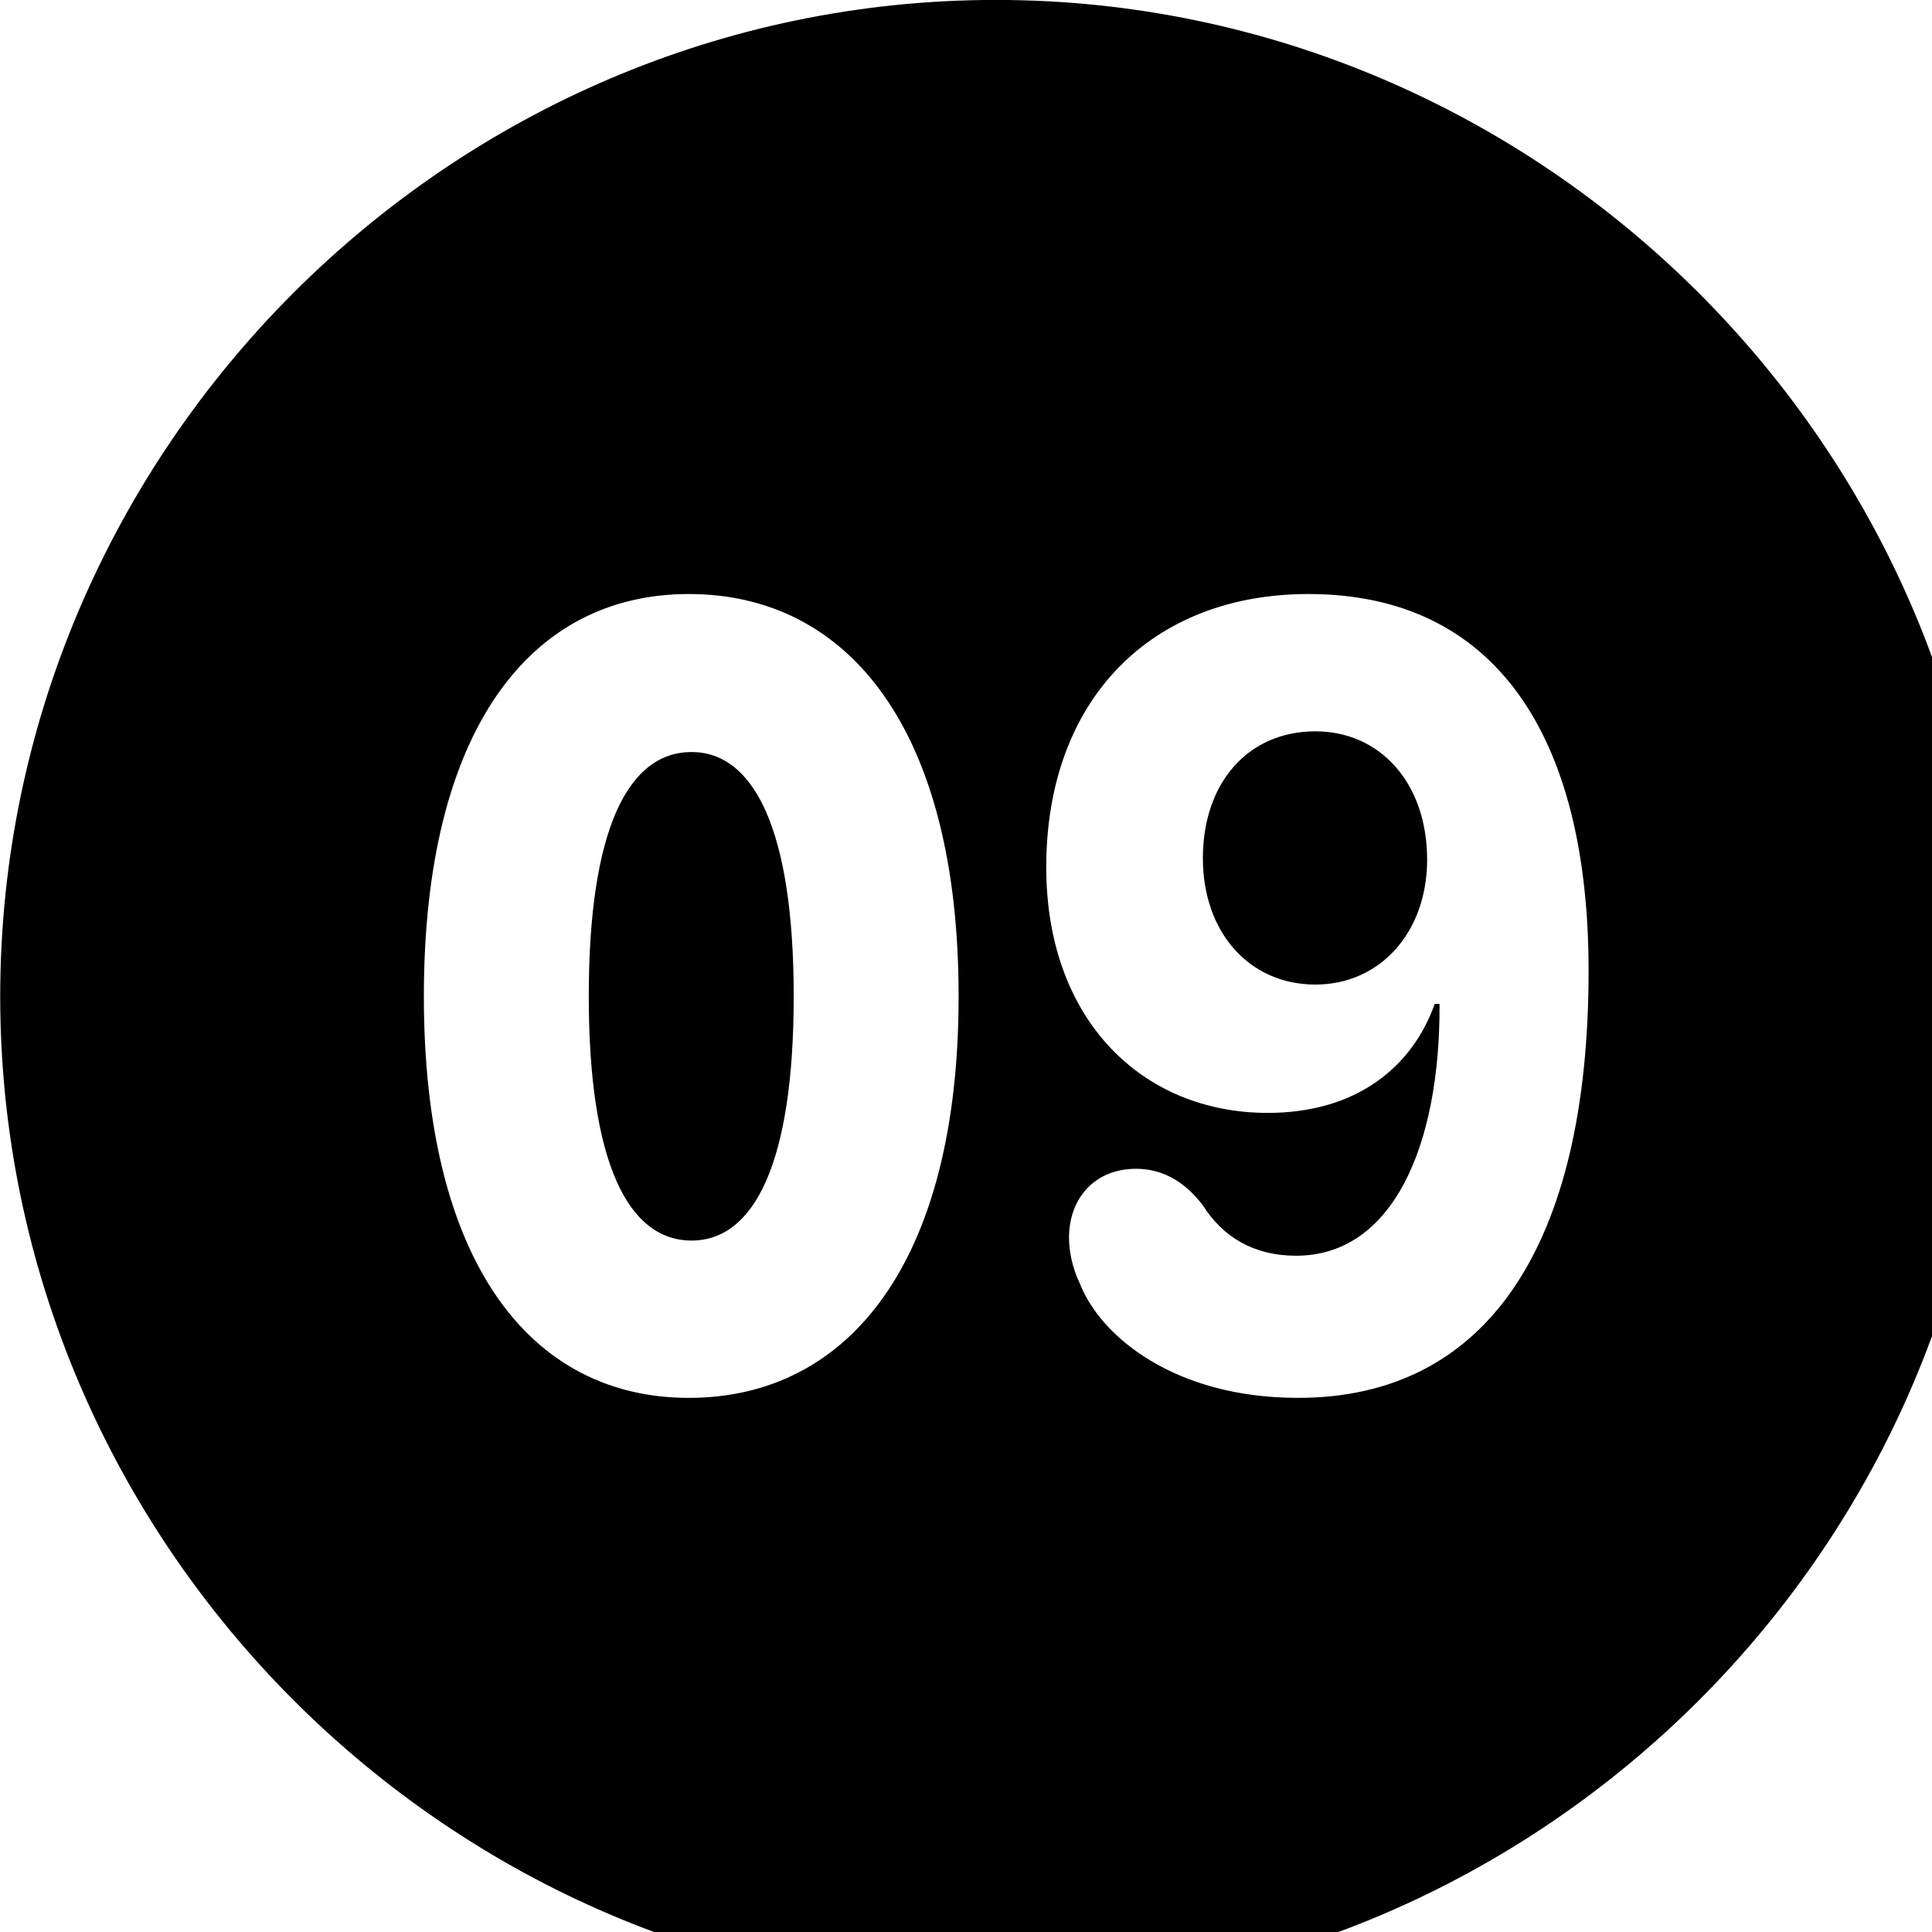 <svg xmlns="http://www.w3.org/2000/svg" viewBox="0 0 28 28" width="28" height="28">
  <path d="M14.433 28.889C22.363 28.889 28.873 22.369 28.873 14.439C28.873 6.519 22.353 -0.001 14.433 -0.001C6.513 -0.001 0.003 6.519 0.003 14.439C0.003 22.369 6.523 28.889 14.433 28.889ZM9.983 20.259C7.683 20.259 6.143 18.289 6.143 14.439C6.143 10.579 7.683 8.609 9.983 8.609C12.303 8.609 13.893 10.579 13.893 14.439C13.893 18.289 12.303 20.259 9.983 20.259ZM18.813 20.259C17.023 20.259 15.953 19.369 15.653 18.609C15.543 18.379 15.493 18.139 15.493 17.939C15.493 17.359 15.873 16.939 16.463 16.939C16.813 16.939 17.143 17.089 17.433 17.469C17.723 17.929 18.173 18.199 18.783 18.199C20.183 18.199 20.873 16.609 20.863 14.549H20.793C20.463 15.479 19.643 16.129 18.373 16.129C16.553 16.129 15.163 14.779 15.163 12.569C15.163 10.129 16.693 8.609 18.963 8.609C21.653 8.609 23.023 10.639 23.023 14.069C23.023 18.059 21.543 20.259 18.813 20.259ZM19.063 14.269C20.003 14.269 20.683 13.509 20.683 12.459C20.683 11.349 20.003 10.599 19.063 10.599C18.093 10.599 17.433 11.339 17.433 12.439C17.433 13.509 18.103 14.269 19.063 14.269ZM10.023 17.979C10.933 17.979 11.503 16.849 11.503 14.439C11.503 12.019 10.923 10.899 10.023 10.899C9.103 10.899 8.533 12.019 8.533 14.439C8.533 16.849 9.103 17.979 10.023 17.979Z" />
</svg>